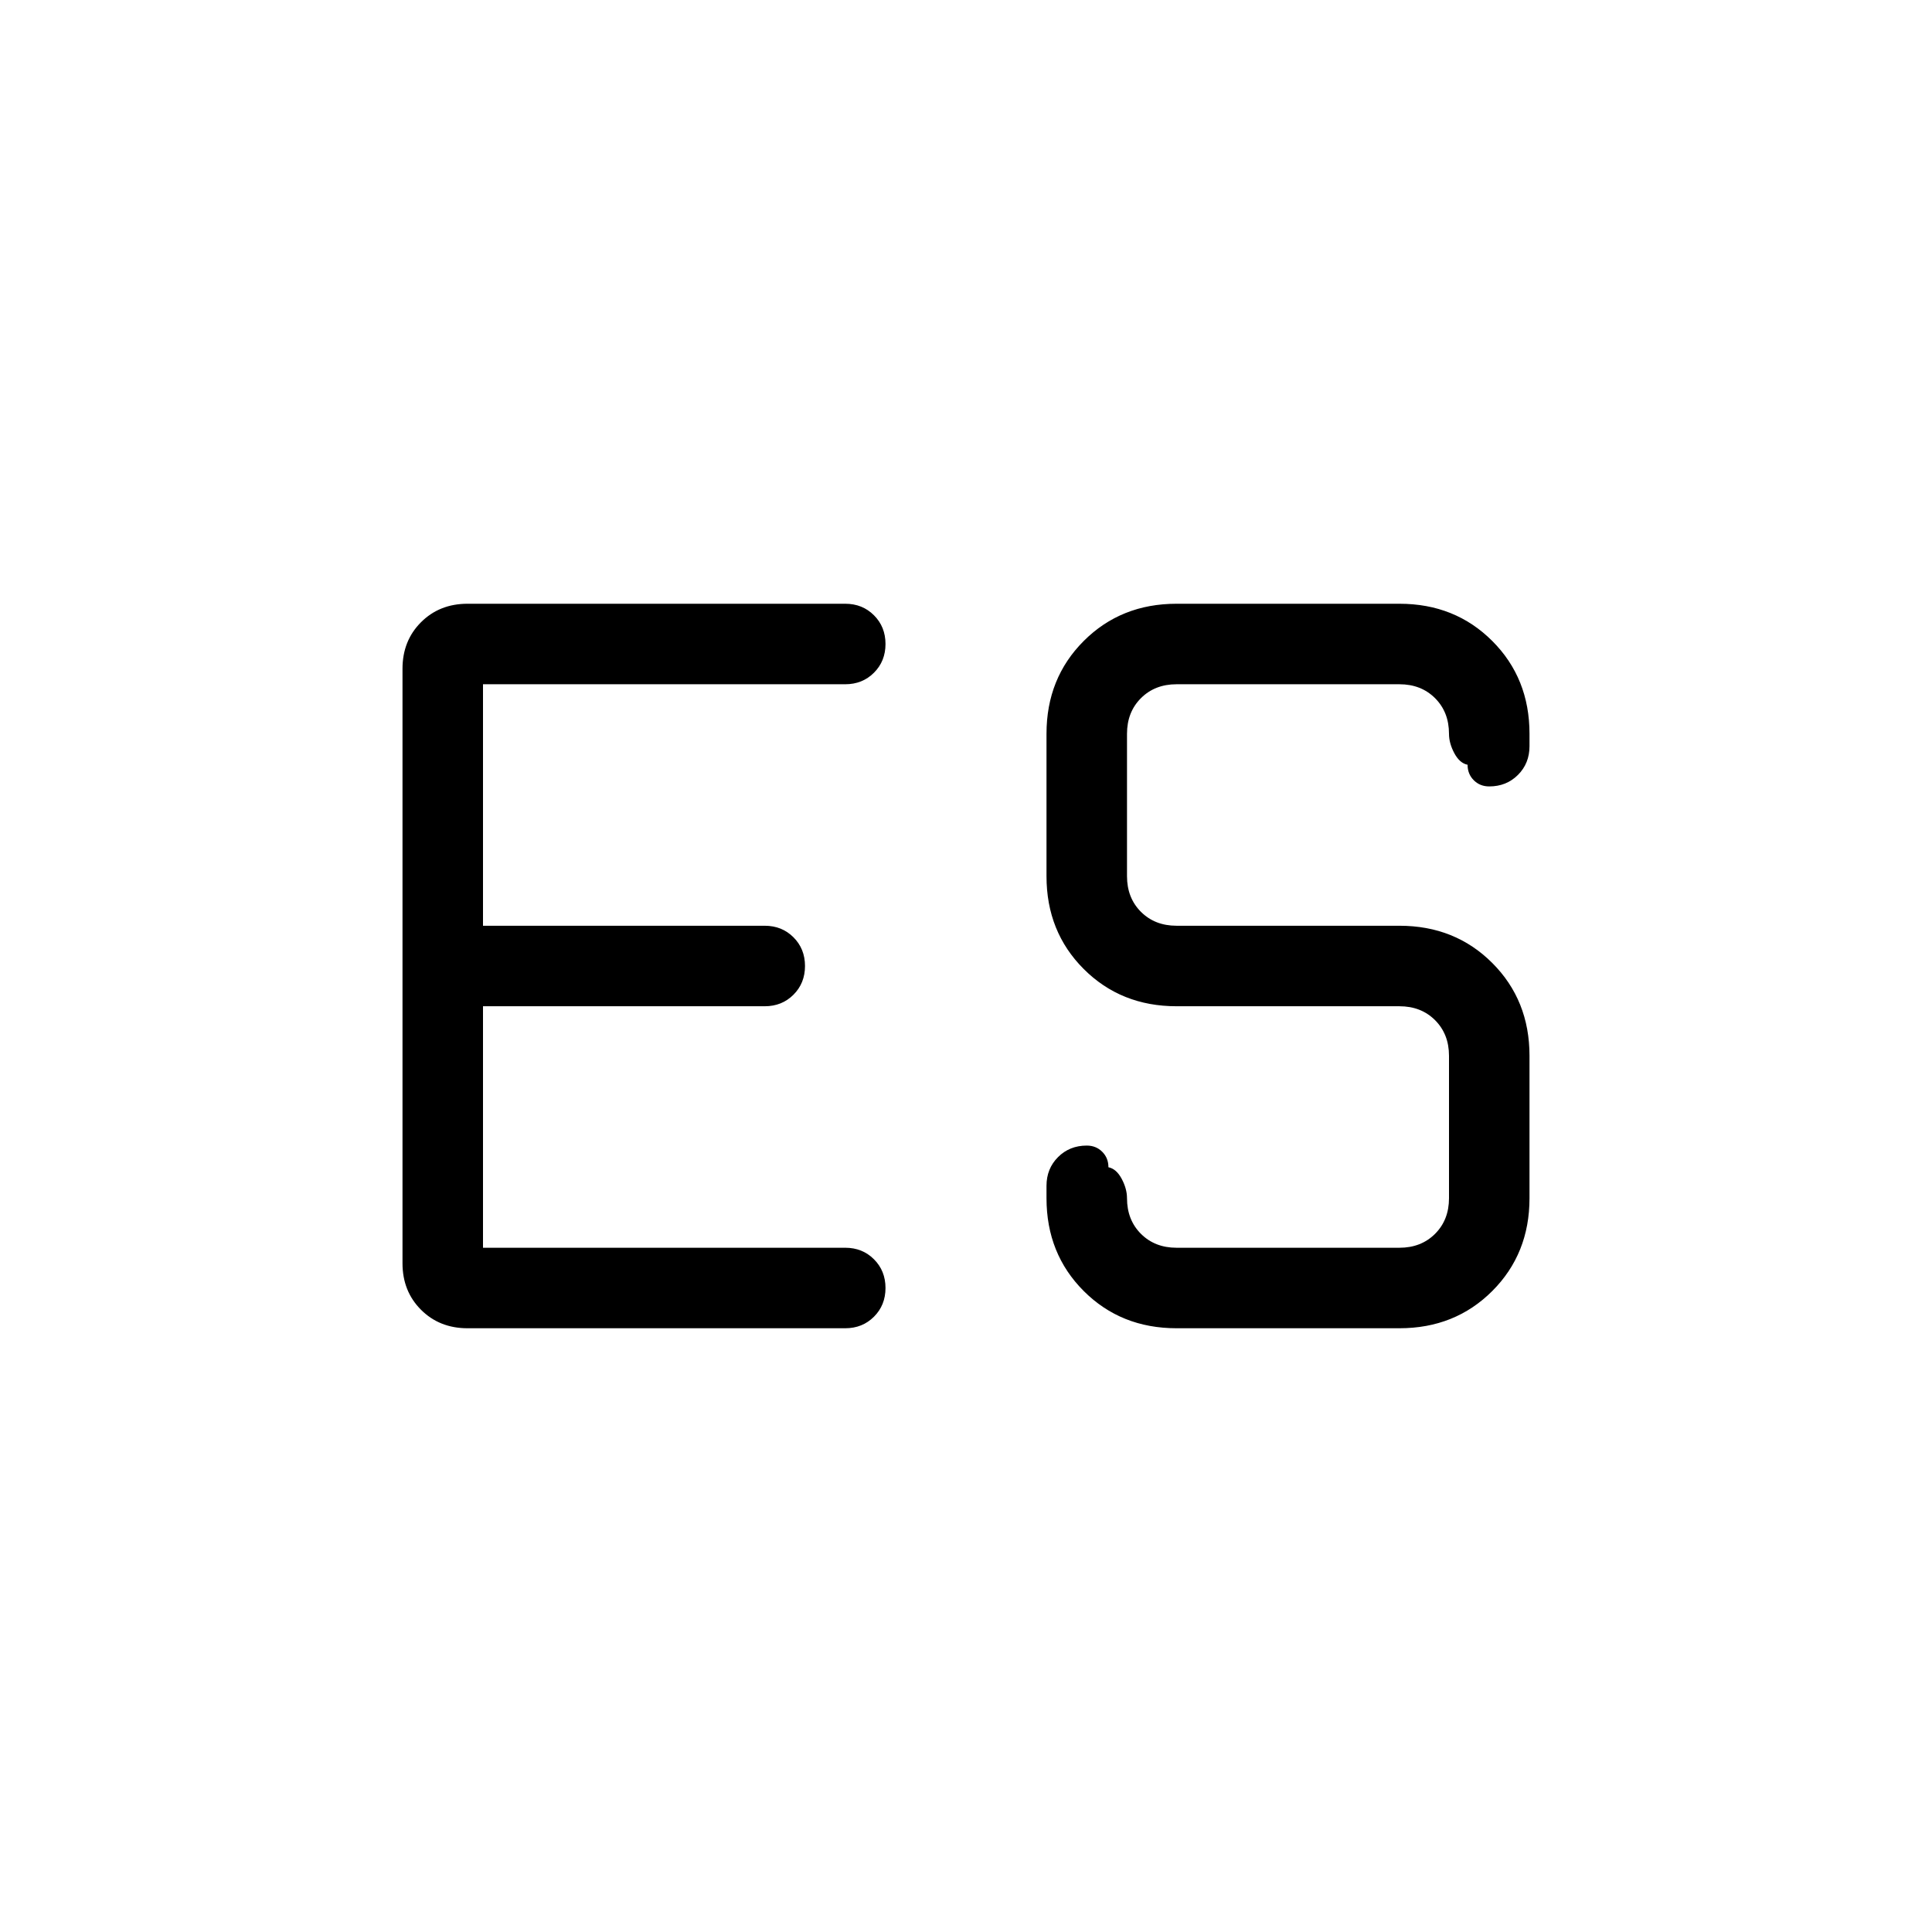 <svg viewBox="0 -960 960 960"><path d="M240-340h180q8.54 0 14.27 5.73T440-320q0 8.54-5.73 14.27T420-300H232.31q-13.93 0-23.12-9.19-9.19-9.19-9.19-23.12v-295.38q0-13.93 9.19-23.12 9.19-9.19 23.12-9.19H420q8.54 0 14.27 5.73T440-640q0 8.54-5.73 14.27T420-620H240v120h140q8.54 0 14.27 5.73T400-480q0 8.54-5.73 14.27T380-460H240v120Zm344.62 40q-27.62 0-46.12-18.5Q520-337 520-364.62v-6.15q0-8.54 5.73-14.27t14.27-5.73q4.62 0 7.69 3.08 3.08 3.07 3.08 7.69 3.92.77 6.58 5.73 2.65 4.96 2.65 9.65 0 10.77 6.92 17.7 6.93 6.92 17.7 6.92h110.76q10.77 0 17.7-6.92 6.92-6.93 6.92-17.7v-70.76q0-10.77-6.92-17.7-6.93-6.92-17.7-6.92H584.62q-27.62 0-46.12-18.5Q520-497 520-524.62v-70.76q0-27.62 18.5-46.12Q557-660 584.62-660h110.76q27.62 0 46.12 18.5Q760-623 760-595.38v6.15q0 8.54-5.73 14.27T740-569.23q-4.62 0-7.69-3.08-3.08-3.07-3.08-7.69-3.92-.77-6.58-5.73-2.65-4.96-2.65-9.65 0-10.77-6.92-17.7-6.93-6.92-17.7-6.92H584.62q-10.77 0-17.7 6.92-6.92 6.93-6.92 17.7v70.76q0 10.77 6.92 17.7 6.93 6.92 17.7 6.92h110.76q27.62 0 46.12 18.5Q760-463 760-435.38v70.76q0 27.62-18.5 46.12Q723-300 695.38-300H584.62Z"/></svg>